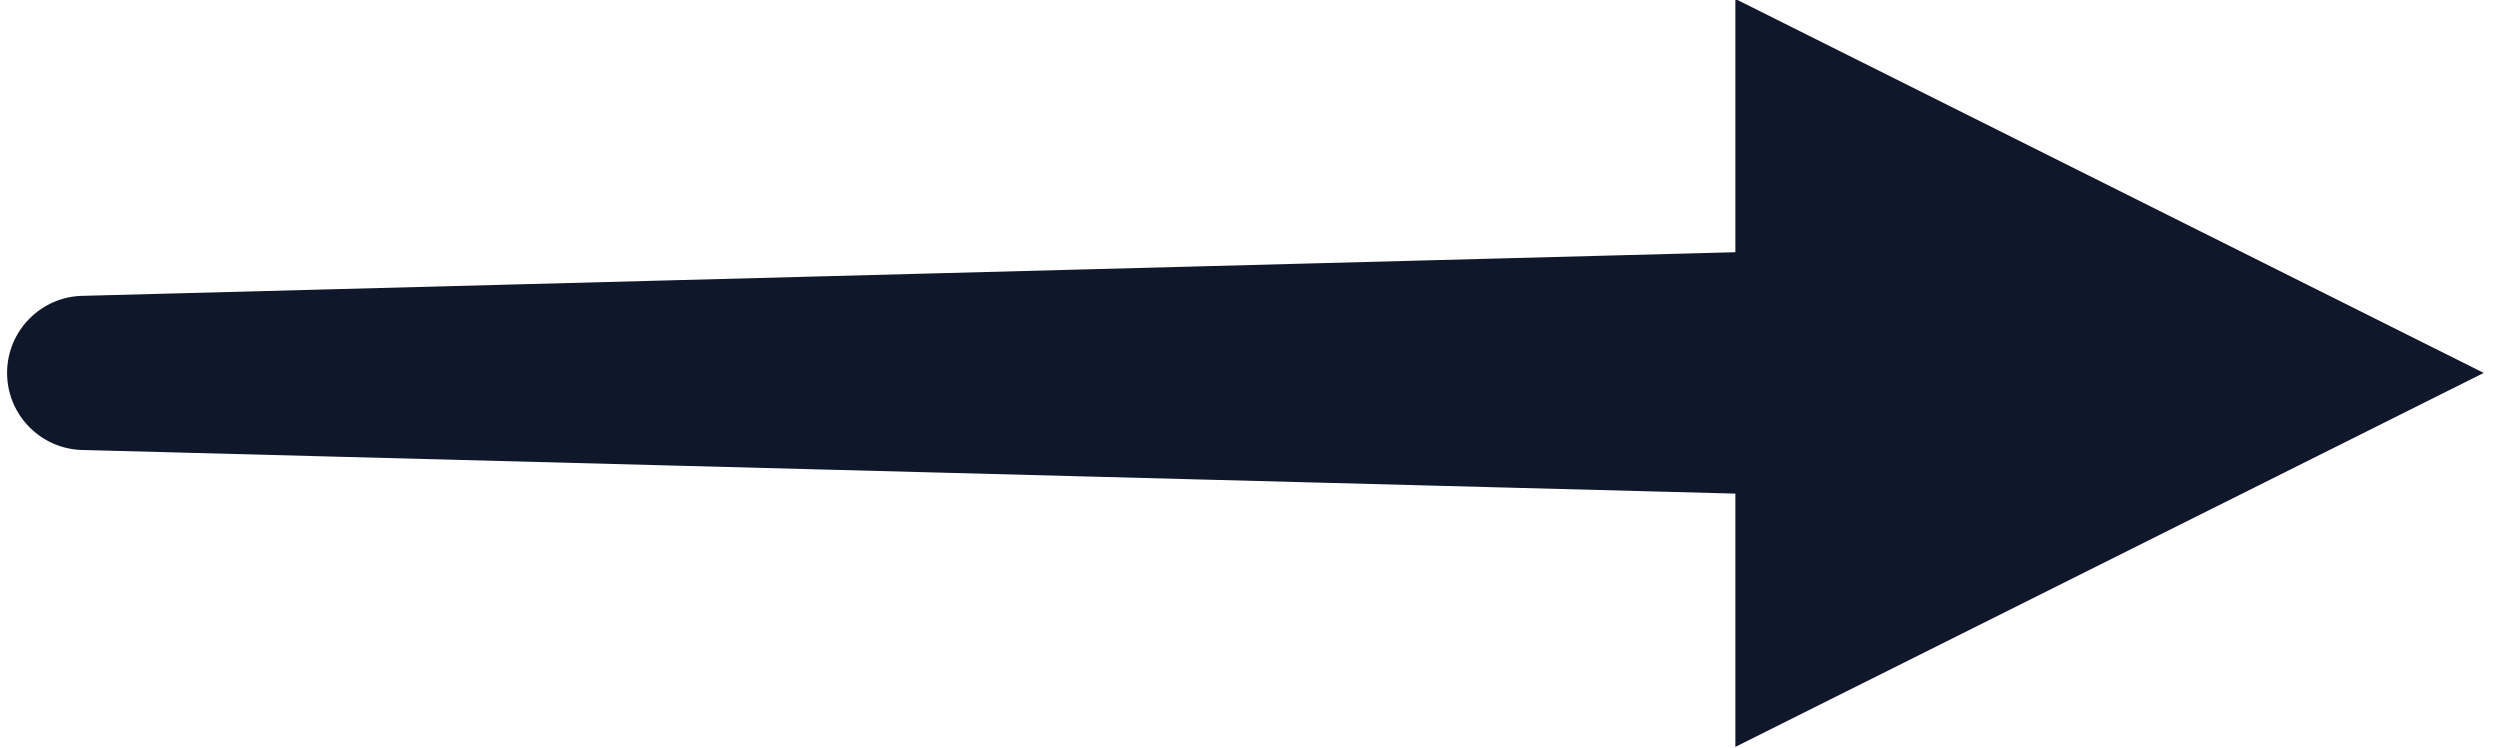 <?xml version="1.0" encoding="UTF-8" standalone="no"?>
<!DOCTYPE svg PUBLIC "-//W3C//DTD SVG 1.1//EN" "http://www.w3.org/Graphics/SVG/1.1/DTD/svg11.dtd">
<svg width="100%" height="100%" viewBox="0 0 147 44" version="1.1" xmlns="http://www.w3.org/2000/svg" xmlns:xlink="http://www.w3.org/1999/xlink" xml:space="preserve" xmlns:serif="http://www.serif.com/" style="fill-rule:evenodd;clip-rule:evenodd;stroke-linejoin:round;stroke-miterlimit:2;">
    <g transform="matrix(1,0,0,1,-455,-219)">
        <g transform="matrix(0.627,0,0,0.773,251.789,77.053)">
            <g transform="matrix(1.595,-0,-0,1.293,324.09,183.552)">
                <path d="M102.04,-0L146.04,22L102.04,44L102.04,-0Z" style="fill:rgb(15,23,42);"/>
                <path d="M4.96,26.537C2.456,26.537 0.423,24.504 0.423,22C0.423,19.496 2.456,17.463 4.96,17.463L110.84,14.667C114.887,14.667 118.173,17.953 118.173,22C118.173,26.047 114.887,29.333 110.84,29.333L4.96,26.537Z" style="fill:rgb(15,23,42);"/>
            </g>
        </g>
    </g>
</svg>
